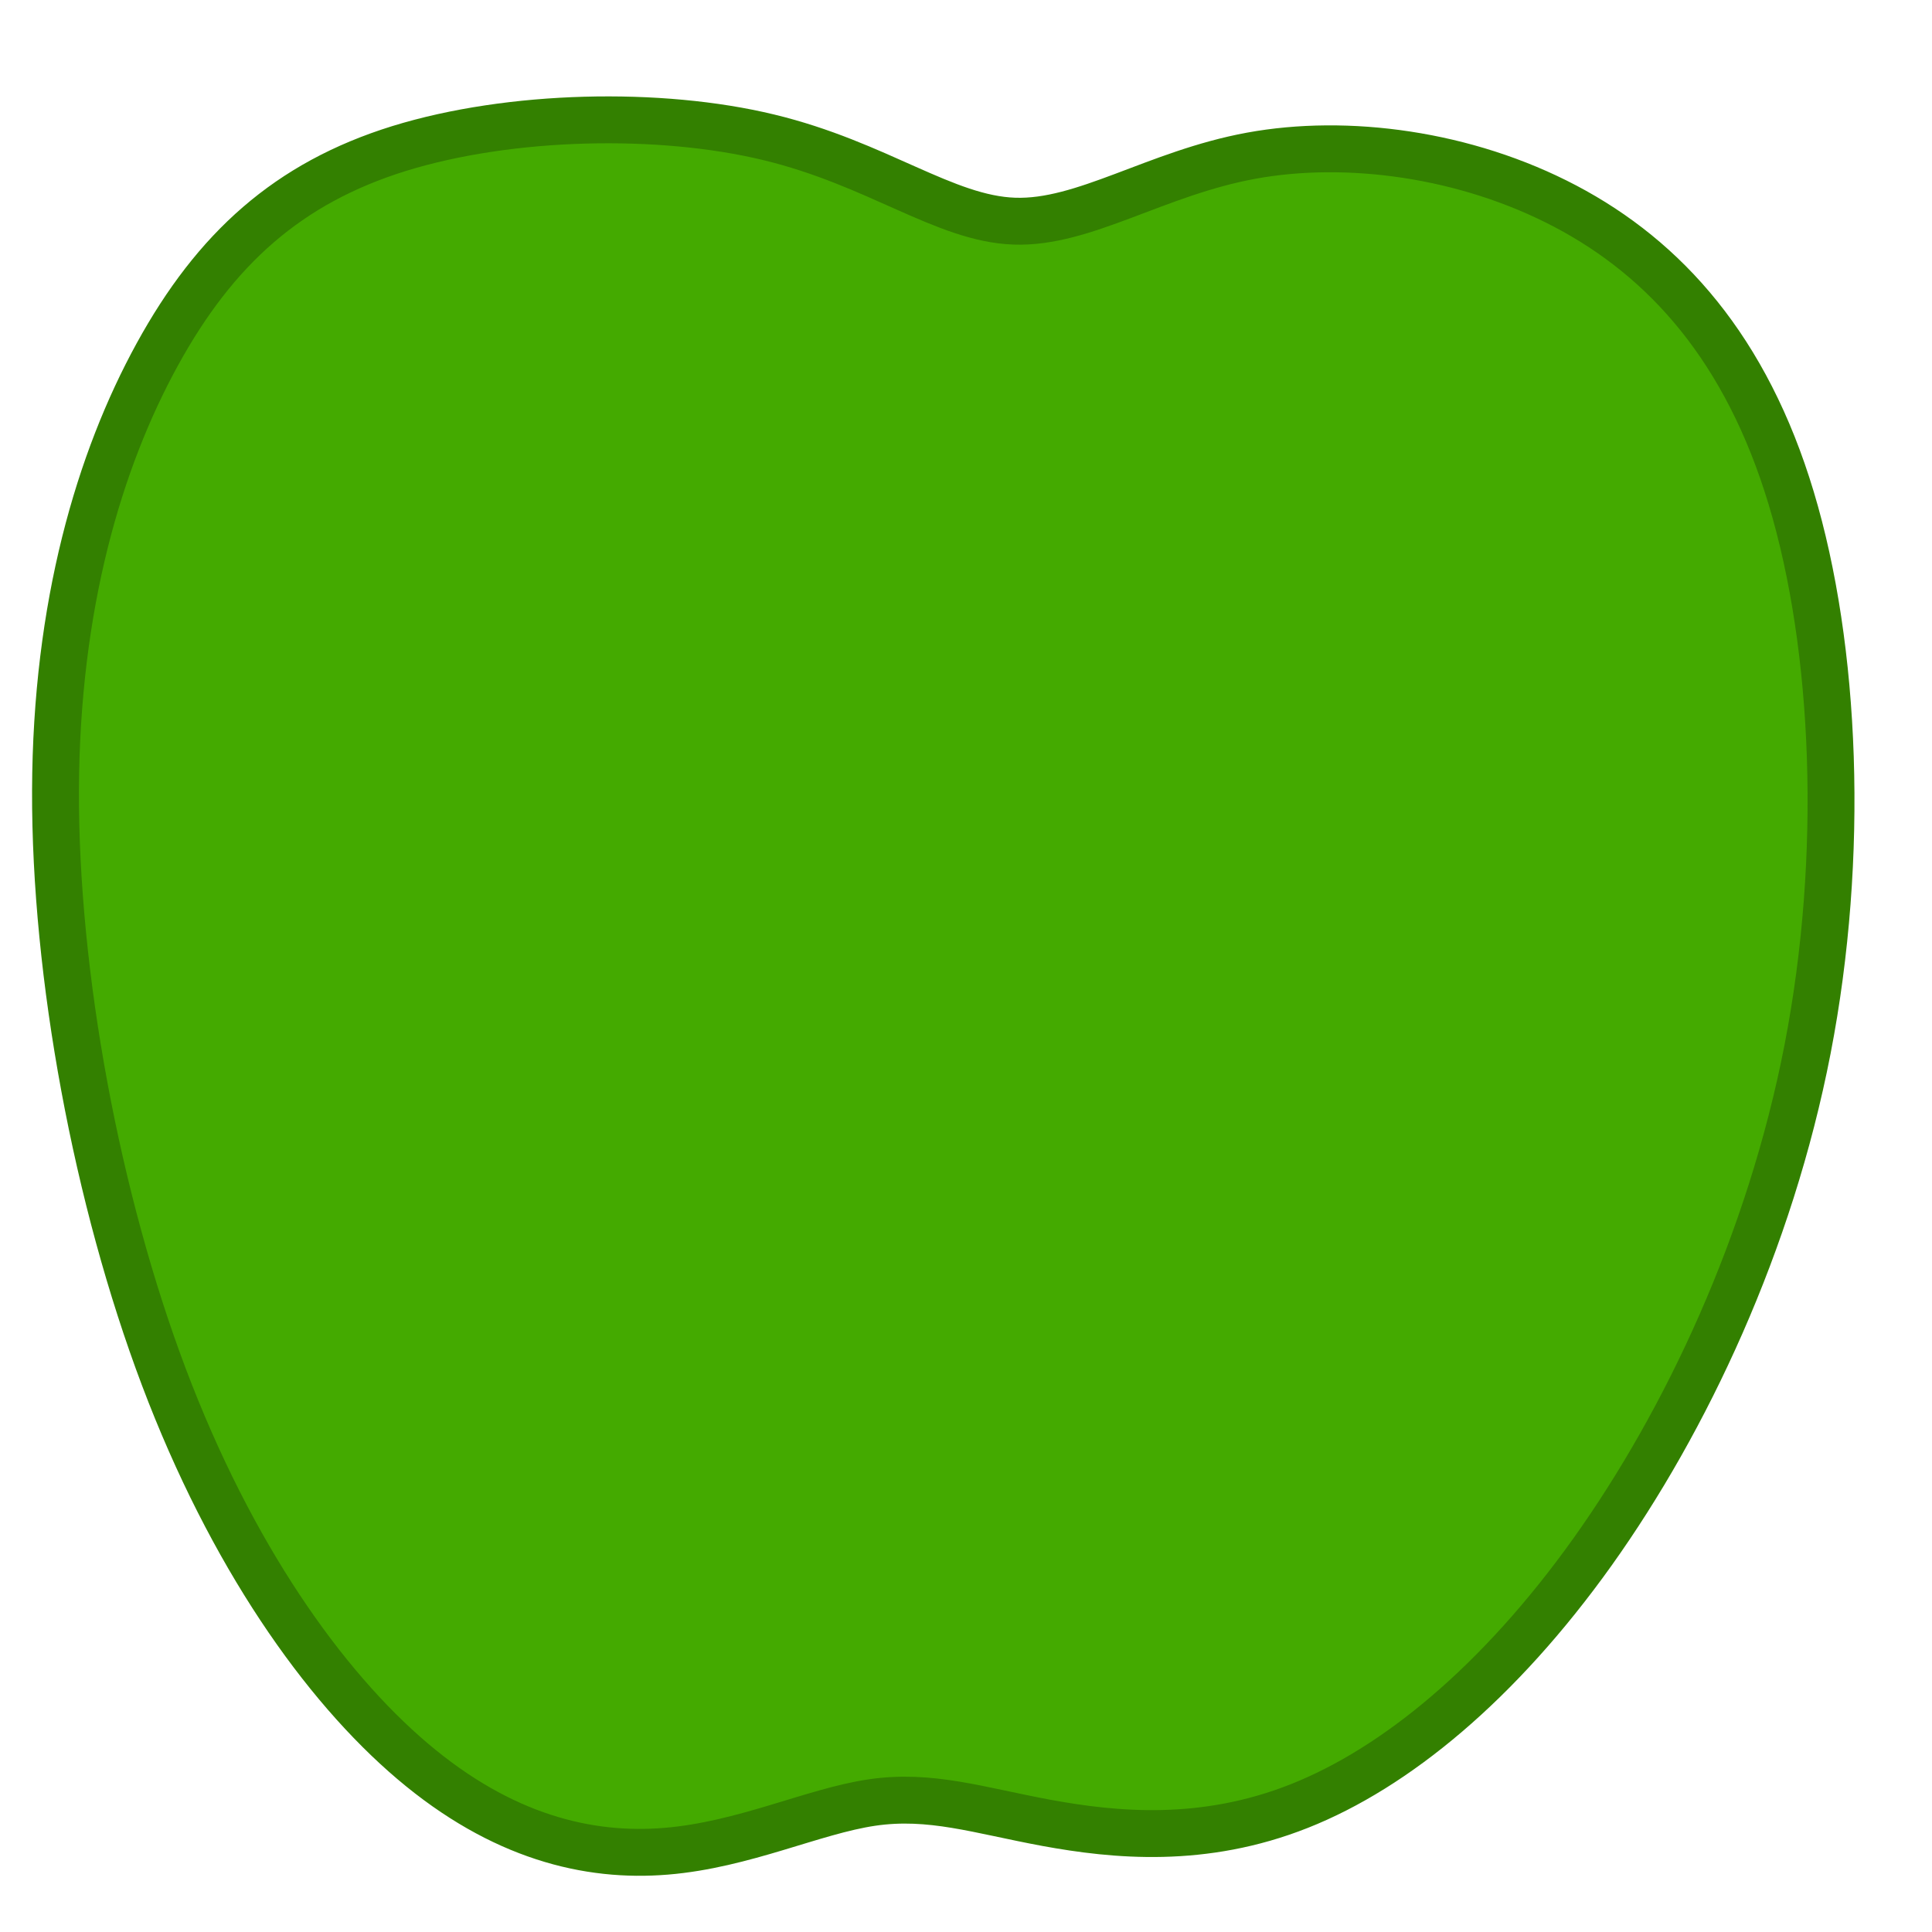 <?xml version="1.0" encoding="UTF-8" standalone="no"?>
<!-- Created with Inkscape (http://www.inkscape.org/) -->

<svg
   width="15mm"
   height="15mm"
   viewBox="0 0 15 15"
   version="1.1"
   id="svg359"
   inkscape:version="1.2.1 (9c6d41e410, 2022-07-14, custom)"
   sodipodi:docname="Apple.svg"
   xmlns:inkscape="http://www.inkscape.org/namespaces/inkscape"
   xmlns:sodipodi="http://sodipodi.sourceforge.net/DTD/sodipodi-0.dtd"
   xmlns="http://www.w3.org/2000/svg"
   xmlns:svg="http://www.w3.org/2000/svg">
  <sodipodi:namedview
     id="namedview361"
     pagecolor="#ffffff"
     bordercolor="#666666"
     borderopacity="1.0"
     inkscape:showpageshadow="2"
     inkscape:pageopacity="0.0"
     inkscape:pagecheckerboard="0"
     inkscape:deskcolor="#d1d1d1"
     inkscape:document-units="mm"
     showgrid="false"
     inkscape:zoom="10.59046"
     inkscape:cx="43.671379"
     inkscape:cy="42.018949"
     inkscape:window-width="2560"
     inkscape:window-height="1365"
     inkscape:window-x="0"
     inkscape:window-y="0"
     inkscape:window-maximized="1"
     inkscape:current-layer="layer1" />
  <defs
     id="defs356">
    <inkscape:path-effect
       effect="bspline"
       id="path-effect608"
       is_visible="true"
       lpeversion="1"
       weight="33.333"
       steps="2"
       helper_size="0"
       apply_no_weight="true"
       apply_with_weight="true"
       only_selected="false" />
  </defs>
  <g
     inkscape:label="Layer 1"
     inkscape:groupmode="layer"
     id="layer1">
    <path
       style="fill:#44aa00;stroke:#338000;stroke-width:0.364px;stroke-linecap:butt;stroke-linejoin:miter;stroke-opacity:1"
       d="m 5.172,14.373 c 0.604,-0.05 1.142,-0.311 1.597,-0.378 0.455,-0.067 0.828,0.06 1.357,0.158 0.53,0.097 1.216,0.165 1.962,-0.131 0.745,-0.295 1.549,-0.954 2.277,-1.974 0.727,-1.02 1.378,-2.403 1.669,-3.903 C 14.325,6.645 14.256,5.027 13.907,3.868 13.559,2.71 12.931,2.011 12.155,1.602 11.379,1.193 10.455,1.073 9.714,1.209 8.973,1.345 8.416,1.736 7.876,1.717 7.335,1.699 6.811,1.269 5.968,1.066 5.125,0.862 3.963,0.886 3.099,1.153 2.236,1.421 1.671,1.932 1.221,2.752 0.771,3.572 0.436,4.7 0.431,6.136 c -0.005,1.436 0.321,3.178 0.842,4.557 0.521,1.379 1.237,2.393 1.93,2.981 0.693,0.588 1.364,0.749 1.968,0.699 z"
       id="path606"
       inkscape:path-effect="#path-effect608"
       inkscape:original-d="m 5.2377631,14.584235 c 0.5383092,-0.260774 1.0762315,-0.521891 1.6137672,-0.783351 0.3727959,0.127613 0.7451905,0.254879 1.1172057,0.381805 0.6871431,0.06773 1.3738716,0.135122 2.060227,0.202168 0.804445,-0.657925 1.608471,-1.316166 2.412126,-1.974763 C 13.092296,11.027857 13.74309,9.6453352 14.393512,8.2624417 14.325033,6.6446755 14.256172,5.026631 14.186921,3.4082114 13.55904,2.7099407 12.930796,2.0113552 12.302153,1.3124128 11.378547,1.1929891 10.454592,1.0732273 9.5302318,0.95311997 8.9735545,1.3451048 8.4165129,1.7367307 7.8590734,2.1280215 7.3354467,1.6986137 6.8114546,1.2688798 6.2870651,0.83879407 5.125164,0.86274427 3.9629225,0.88635087 2.8002714,0.90961437 2.2361334,1.4212059 1.6716314,1.9324339 1.1067315,2.443329 0.77178953,3.572106 0.43647447,4.7004951 0.10076592,5.8285632 c 0.32633924,1.7428557 0.6522787,3.485299 0.97783808,5.2274328 0.7162684,1.014933 1.4321215,2.029483 2.1476025,3.04371 0.670919,0.161856 1.3414243,0.323361 2.0115566,0.484529 z" />
  </g>
</svg>
